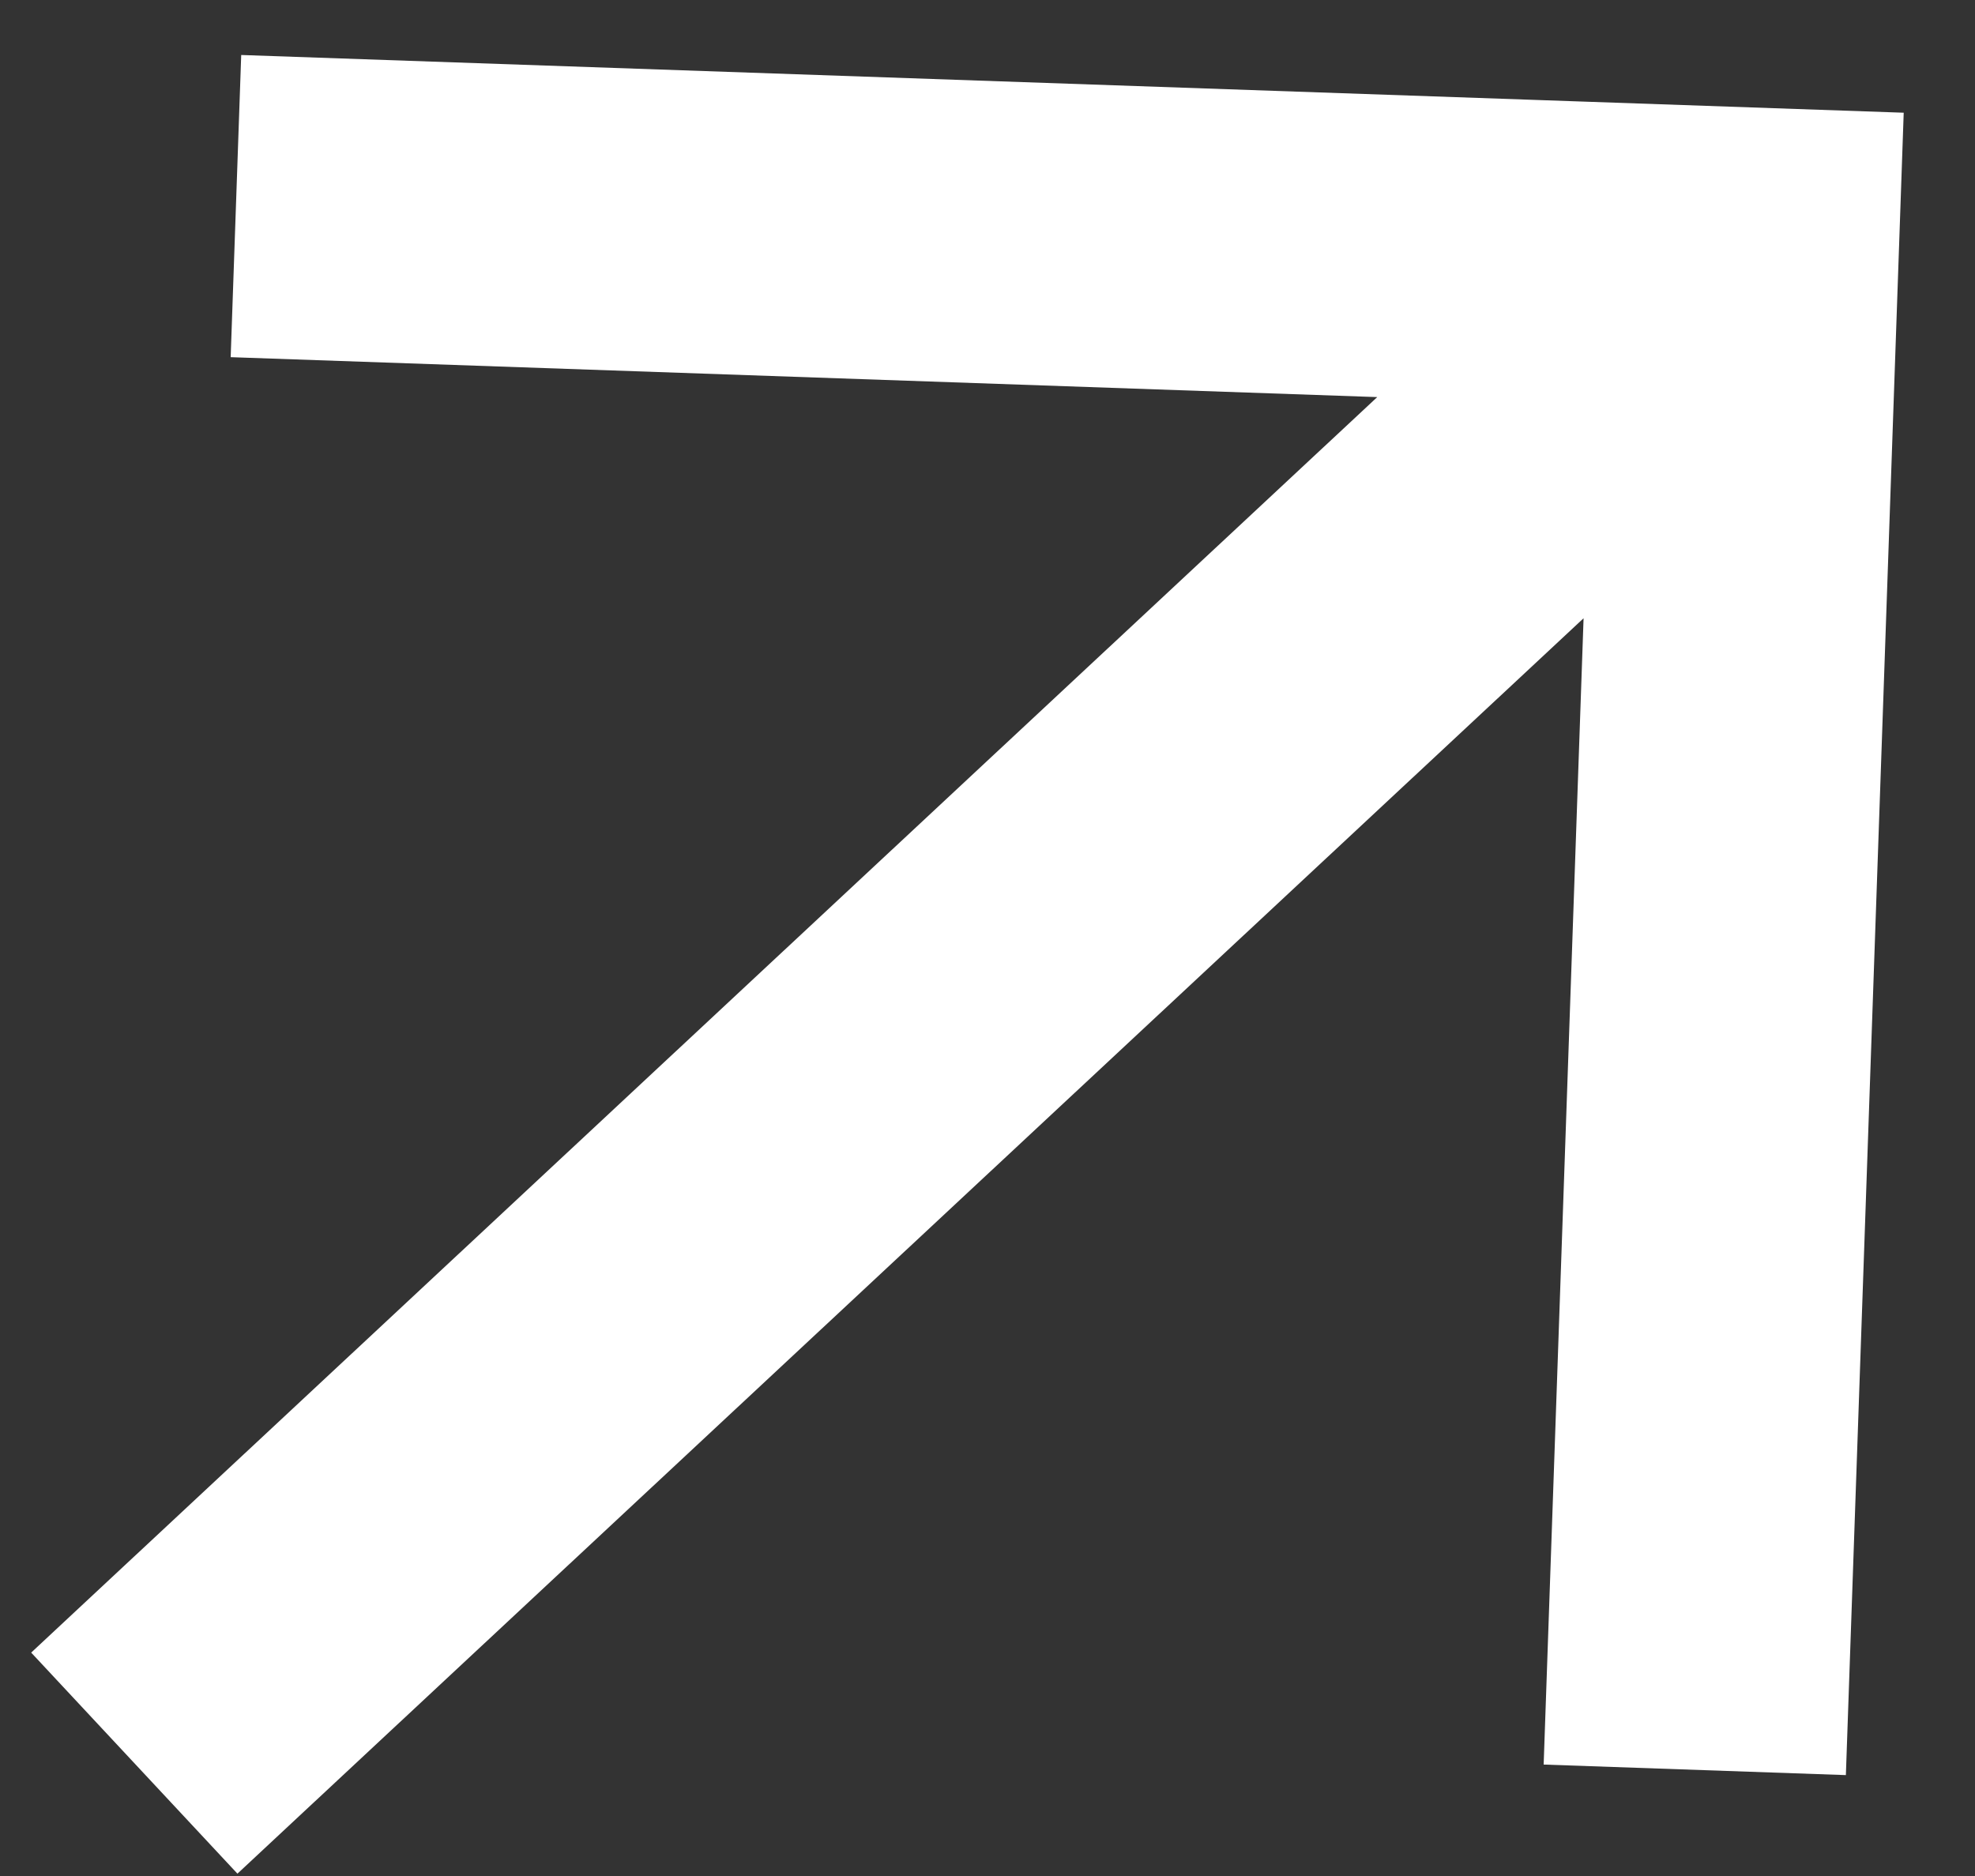 <svg width="20" height="19" viewBox="0 0 20 19" fill="none" xmlns="http://www.w3.org/2000/svg">
<rect x="0" y="0" width="20" height="19" fill="#333333" stroke="none"/>
<path d="M18.267 17.522L16.088 17.446L16.514 5.213L2.426 18.353L0.939 16.759L15.026 3.618L13.962 3.581L2.792 3.192L2.868 1.013L18.822 1.567L18.267 17.522Z" fill="white" stroke="white" stroke-width="0.882"/>
</svg>
